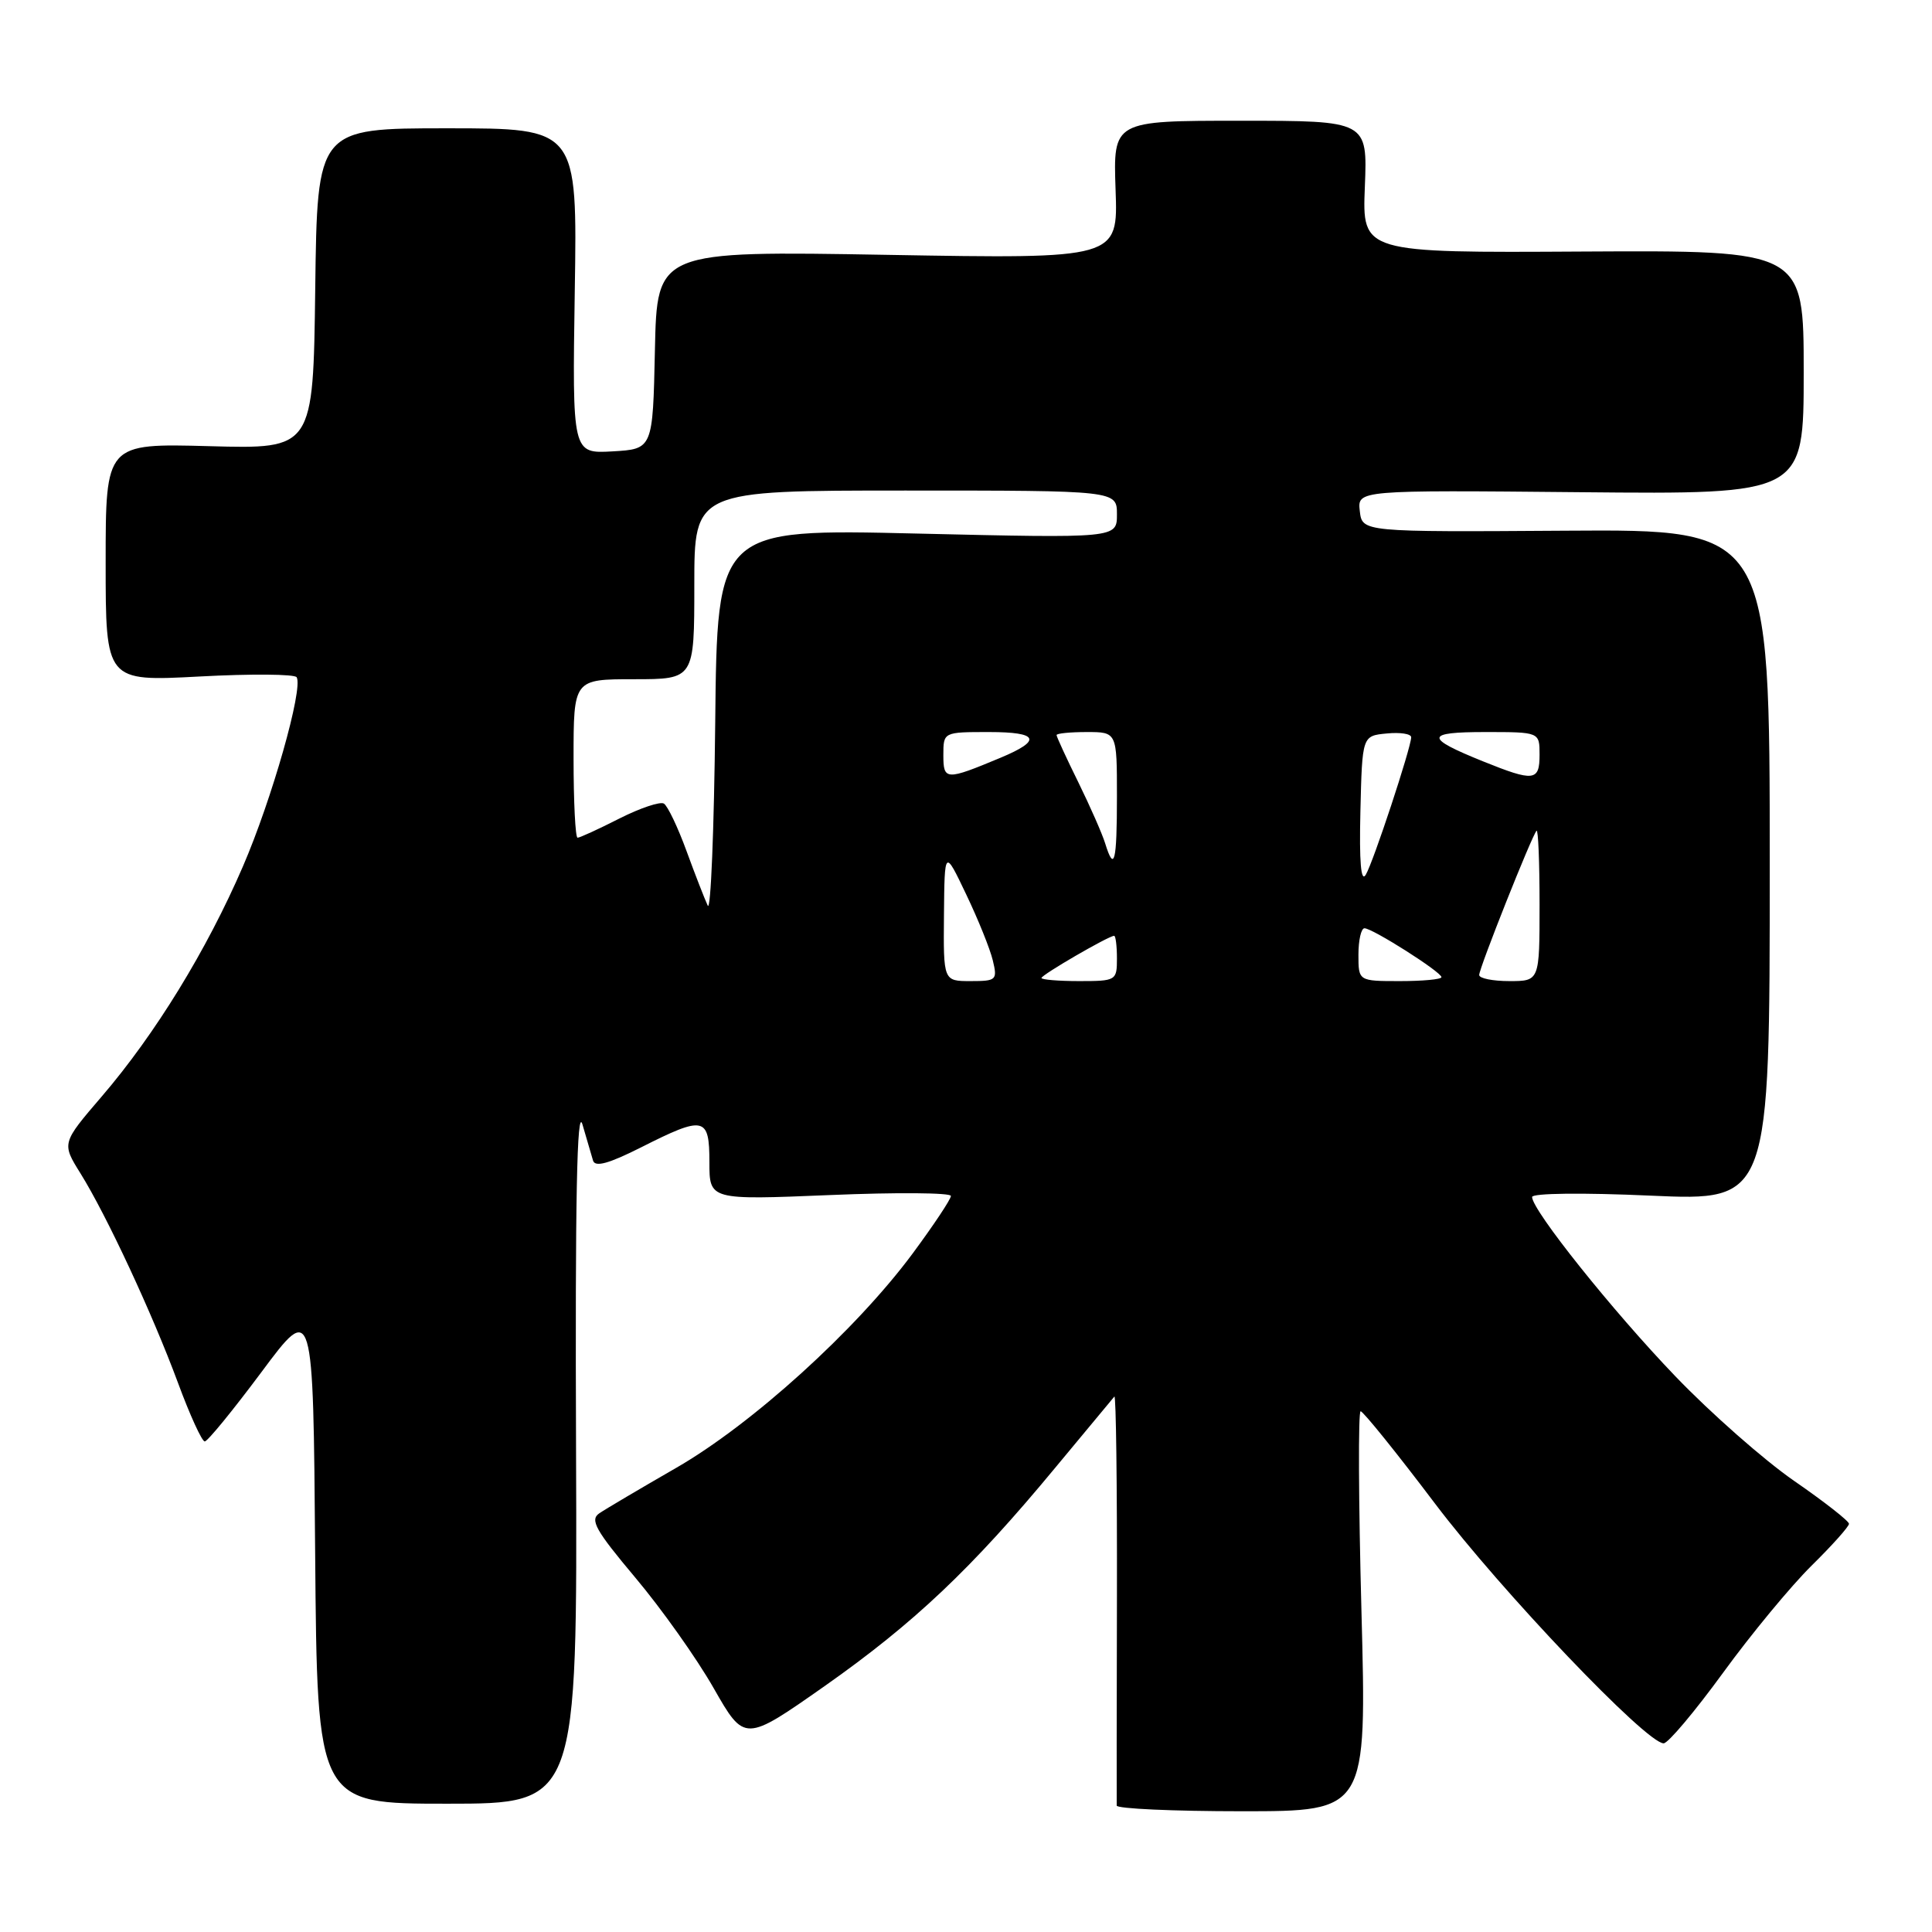 <?xml version="1.0" encoding="UTF-8" standalone="no"?>
<!DOCTYPE svg PUBLIC "-//W3C//DTD SVG 1.1//EN" "http://www.w3.org/Graphics/SVG/1.1/DTD/svg11.dtd" >
<svg xmlns="http://www.w3.org/2000/svg" xmlns:xlink="http://www.w3.org/1999/xlink" version="1.1" viewBox="0 0 256 256">
 <g >
 <path fill="currentColor"
d=" M 180.40 213.50 C 180.01 198.93 179.96 187.00 180.29 187.00 C 180.62 187.00 185.07 192.51 190.16 199.25 C 198.96 210.88 218.15 231.00 220.44 231.00 C 221.03 231.00 224.56 226.80 228.30 221.67 C 232.03 216.54 237.32 210.14 240.04 207.46 C 242.77 204.77 245.00 202.28 245.00 201.91 C 245.00 201.55 241.74 198.99 237.75 196.24 C 233.76 193.48 226.67 187.24 221.99 182.36 C 213.67 173.70 203.03 160.38 203.01 158.61 C 203.00 158.10 209.70 158.02 218.75 158.43 C 234.50 159.13 234.50 159.13 234.50 114.63 C 234.50 70.14 234.50 70.14 207.50 70.32 C 180.50 70.50 180.50 70.50 180.18 67.72 C 179.86 64.94 179.86 64.94 209.43 65.22 C 239.00 65.50 239.00 65.50 239.00 49.33 C 239.00 33.17 239.00 33.17 209.75 33.33 C 180.50 33.50 180.50 33.50 180.85 24.75 C 181.20 16.00 181.20 16.00 164.35 16.00 C 147.50 16.00 147.50 16.00 147.82 25.15 C 148.15 34.30 148.15 34.30 117.60 33.77 C 87.06 33.24 87.06 33.24 86.78 46.37 C 86.50 59.50 86.50 59.50 81.16 59.81 C 75.83 60.11 75.83 60.11 76.16 38.55 C 76.50 17.00 76.50 17.00 59.27 17.00 C 42.04 17.00 42.04 17.00 41.77 38.25 C 41.50 59.50 41.50 59.50 27.75 59.12 C 14.00 58.75 14.00 58.75 14.00 74.53 C 14.00 90.30 14.00 90.30 26.43 89.64 C 33.27 89.27 39.07 89.32 39.31 89.74 C 40.19 91.26 36.03 105.91 32.19 114.80 C 27.41 125.88 20.57 137.03 13.48 145.29 C 8.17 151.48 8.17 151.48 10.67 155.49 C 14.14 161.07 20.17 174.02 23.59 183.25 C 25.16 187.51 26.76 191.00 27.13 191.00 C 27.50 191.00 30.88 186.86 34.65 181.80 C 41.50 172.60 41.50 172.60 41.76 205.80 C 42.03 239.00 42.03 239.00 59.26 239.00 C 76.50 239.00 76.50 239.00 76.33 192.25 C 76.20 158.87 76.45 146.50 77.18 149.00 C 77.75 150.93 78.38 153.07 78.58 153.78 C 78.85 154.69 80.66 154.19 84.95 152.03 C 93.32 147.80 94.00 147.95 94.00 154.00 C 94.00 159.01 94.00 159.01 110.00 158.35 C 118.80 157.98 126.00 158.04 126.00 158.47 C 126.00 158.90 123.71 162.34 120.92 166.11 C 113.40 176.25 99.63 188.73 89.58 194.51 C 84.81 197.26 80.23 199.96 79.40 200.53 C 78.14 201.39 78.92 202.78 84.17 209.03 C 87.63 213.14 92.31 219.73 94.56 223.68 C 98.66 230.86 98.66 230.86 109.29 223.40 C 121.11 215.08 128.75 207.86 139.81 194.50 C 143.91 189.55 147.45 185.30 147.66 185.05 C 147.88 184.81 148.03 196.73 148.00 211.55 C 147.97 226.37 147.95 238.84 147.97 239.25 C 147.99 239.66 155.45 240.00 164.55 240.00 C 181.10 240.00 181.10 240.00 180.40 213.50 Z  M 125.08 121.25 C 125.16 112.50 125.16 112.50 128.02 118.50 C 129.60 121.80 131.19 125.74 131.55 127.25 C 132.18 129.86 132.04 130.00 128.61 130.00 C 125.00 130.00 125.00 130.00 125.08 121.25 Z  M 138.00 129.59 C 138.00 129.17 146.91 124.00 147.63 124.00 C 147.83 124.00 148.00 125.35 148.00 127.00 C 148.00 129.93 147.89 130.00 143.00 130.00 C 140.25 130.00 138.00 129.81 138.00 129.59 Z  M 180.00 126.50 C 180.00 124.58 180.36 123.00 180.80 123.00 C 181.86 123.00 191.00 128.80 191.00 129.48 C 191.00 129.77 188.53 130.00 185.50 130.00 C 180.00 130.00 180.00 130.00 180.00 126.50 Z  M 196.00 129.19 C 196.00 128.28 202.98 110.72 203.60 110.08 C 203.82 109.85 204.00 114.24 204.00 119.83 C 204.00 130.00 204.00 130.00 200.00 130.00 C 197.80 130.00 196.00 129.64 196.00 129.19 Z  M 93.78 120.00 C 93.39 119.17 92.12 115.92 90.97 112.77 C 89.82 109.62 88.47 106.79 87.97 106.48 C 87.48 106.18 84.82 107.07 82.07 108.46 C 79.32 109.86 76.83 111.00 76.53 111.00 C 76.24 111.00 76.00 106.28 76.00 100.50 C 76.00 90.00 76.00 90.00 84.00 90.00 C 92.00 90.00 92.00 90.00 92.00 77.50 C 92.00 65.00 92.00 65.00 120.00 65.00 C 148.00 65.00 148.00 65.00 148.00 68.16 C 148.00 71.32 148.00 71.32 121.52 70.70 C 95.03 70.07 95.03 70.07 94.77 95.79 C 94.62 109.93 94.18 120.83 93.78 120.00 Z  M 180.26 107.50 C 180.50 97.50 180.50 97.50 183.75 97.19 C 185.54 97.01 186.99 97.24 186.99 97.69 C 186.96 99.11 181.97 114.24 180.97 115.91 C 180.33 116.97 180.10 114.20 180.26 107.50 Z  M 146.44 111.75 C 146.06 110.51 144.46 106.87 142.88 103.65 C 141.29 100.43 140.00 97.62 140.00 97.40 C 140.00 97.18 141.80 97.00 144.00 97.00 C 148.00 97.00 148.00 97.00 148.00 105.50 C 148.00 114.24 147.65 115.66 146.44 111.75 Z  M 125.00 100.07 C 125.00 97.00 125.00 97.00 131.06 97.00 C 137.63 97.00 138.12 98.09 132.59 100.40 C 125.33 103.43 125.00 103.42 125.00 100.07 Z  M 196.50 100.88 C 188.74 97.75 188.80 97.00 196.80 97.00 C 204.00 97.00 204.00 97.00 204.00 100.00 C 204.00 103.52 203.27 103.61 196.50 100.88 Z "/>
</g>
</svg>
